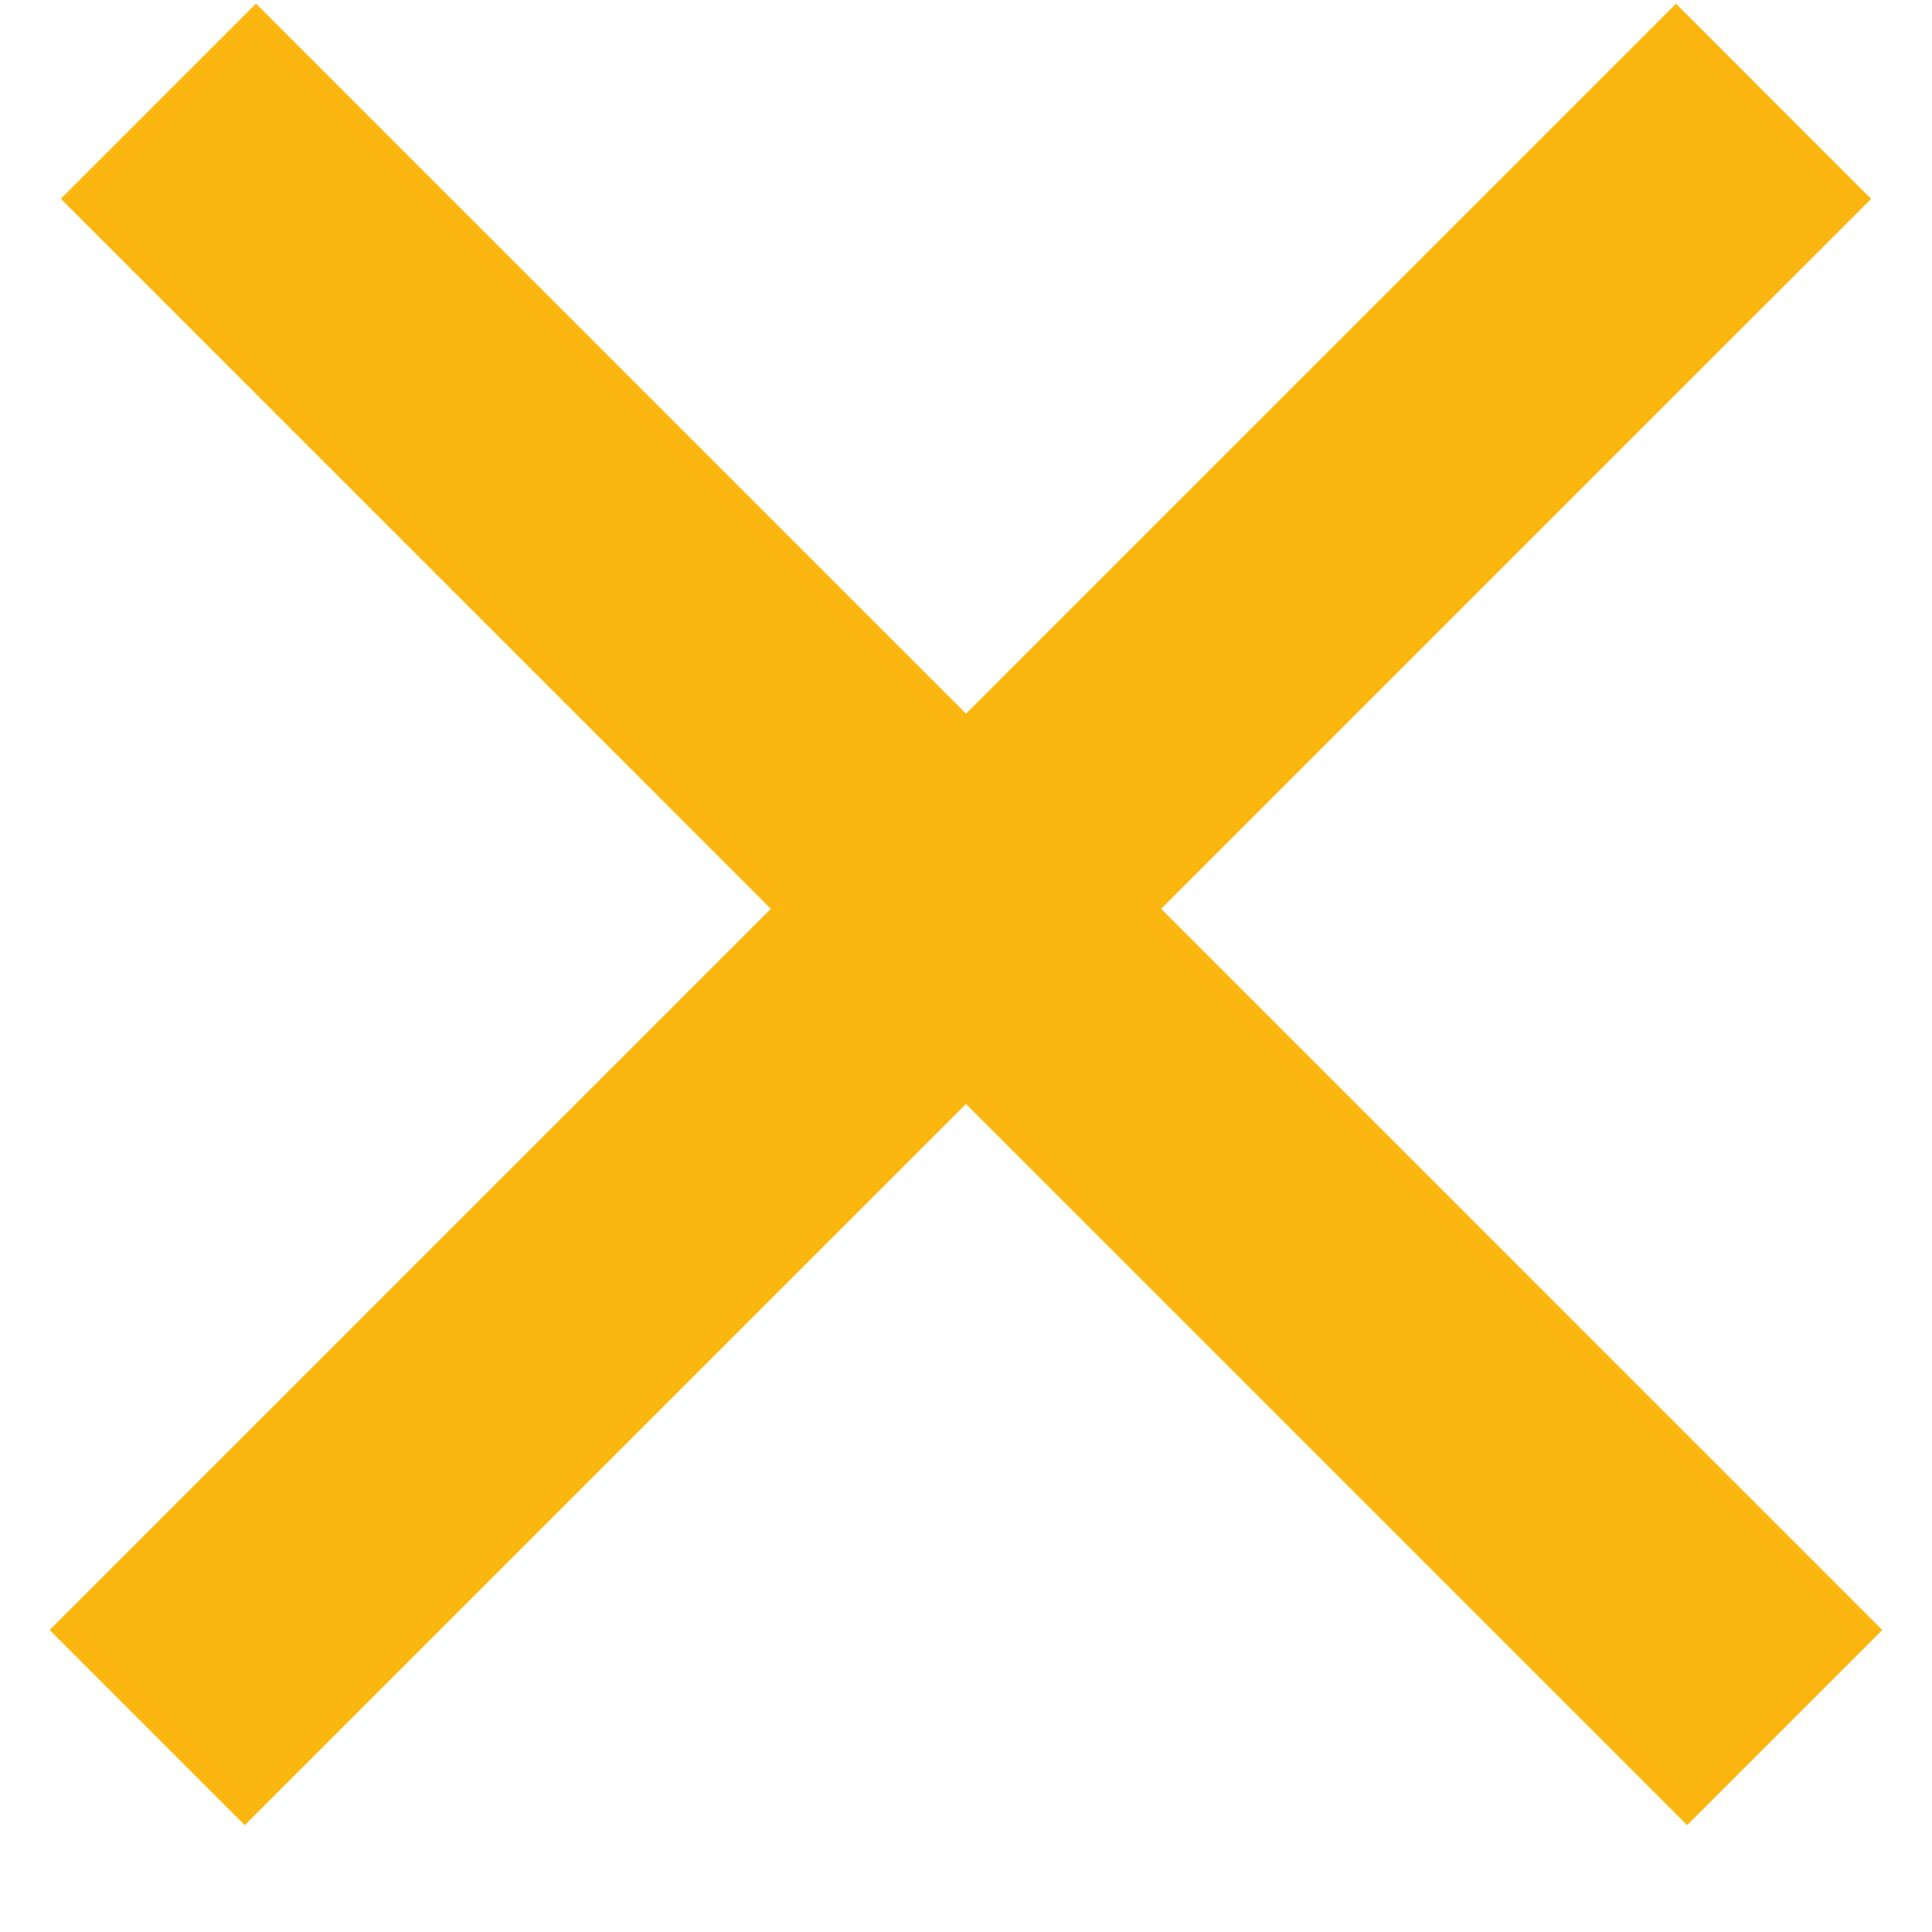 <svg width="21" height="21" viewBox="0 0 21 21" fill="none" xmlns="http://www.w3.org/2000/svg">
<line x1="1.722" y1="1.1" x2="19.399" y2="18.778" stroke="#FBB710" stroke-width="3"/>
<line x1="1.6" y1="18.778" x2="19.278" y2="1.101" stroke="#FBB710" stroke-width="3"/>
</svg>
